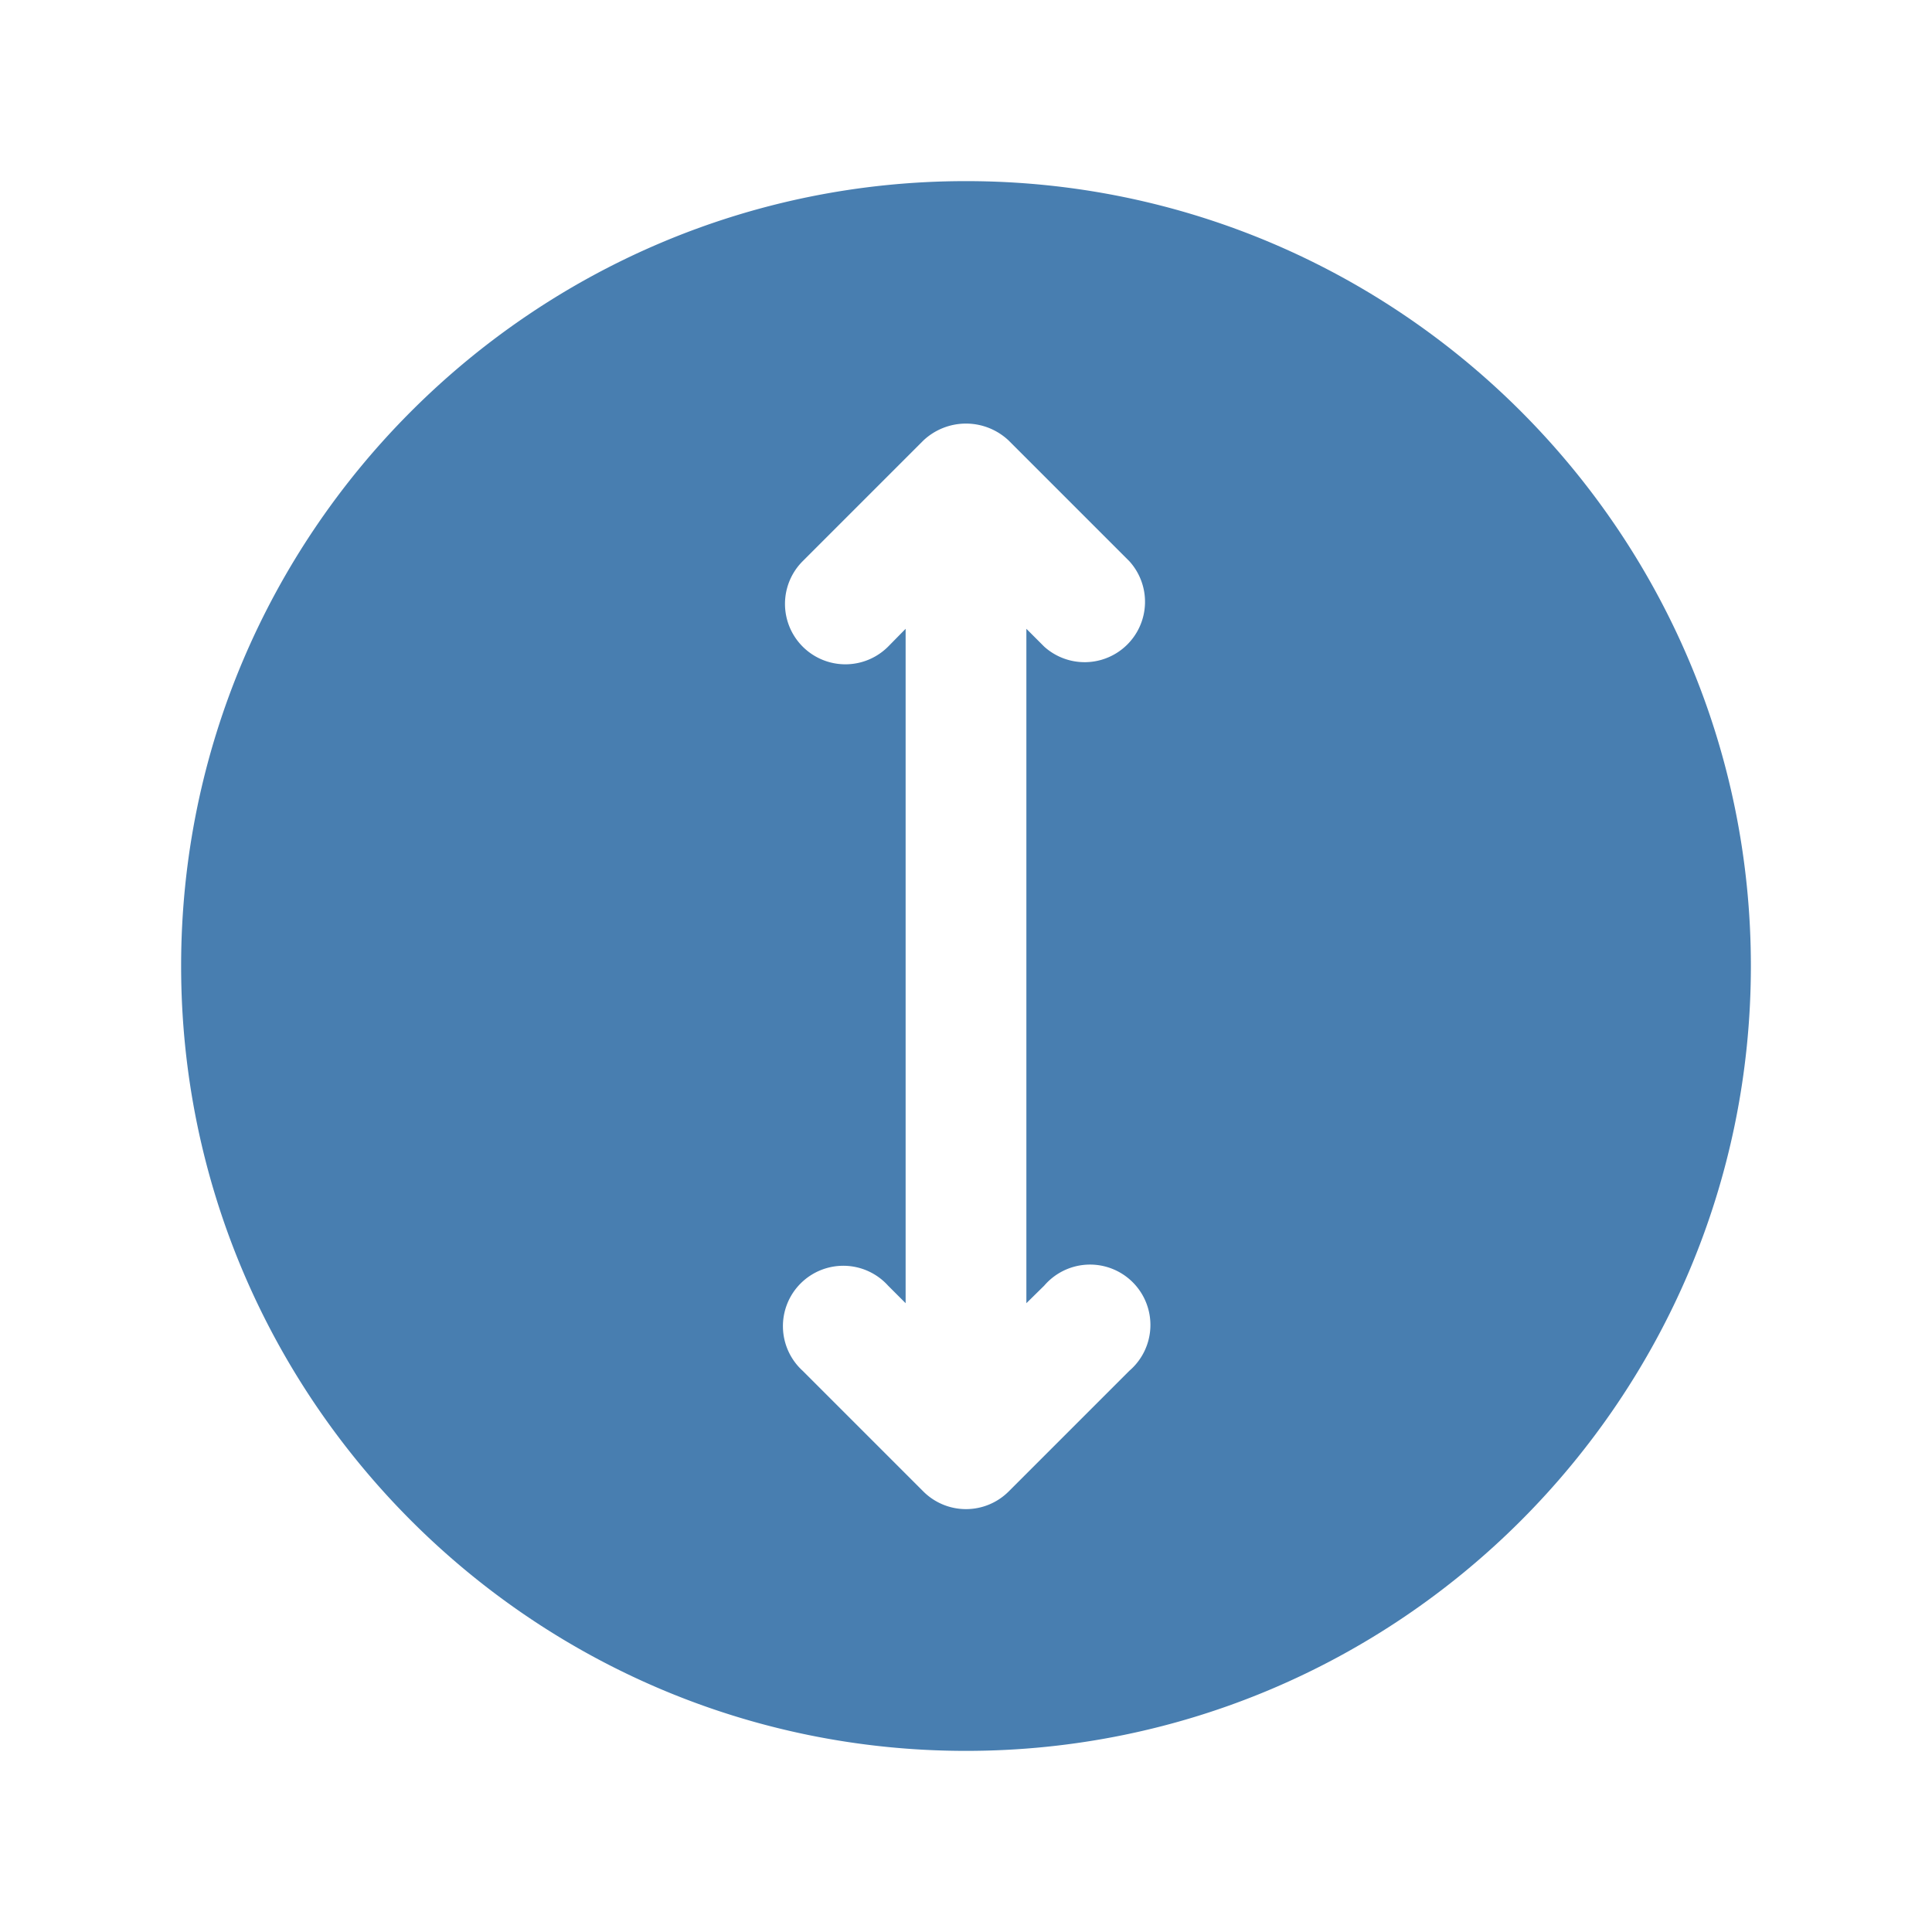 <svg xmlns="http://www.w3.org/2000/svg" viewBox="0 0 64 64" fill="#487eb0"><defs/><path d="M32 6C17.66 6 6 17.66 6 32s11.66 26 26 26 26-11.66 26-26S46.34 6 32 6zm2.59 36.59a2 2 0 112.82 2.82l-4 4a2 2 0 01-2.82 0l-4-4a2 2 0 112.83-2.82l.58.58V20.83l-.58.59a2 2 0 01-2.83-2.83l4-4a2.06 2.06 0 012.82 0l4 4a2 2 0 01-2.82 2.83l-.59-.59v22.34l.59-.58z"/></svg>
